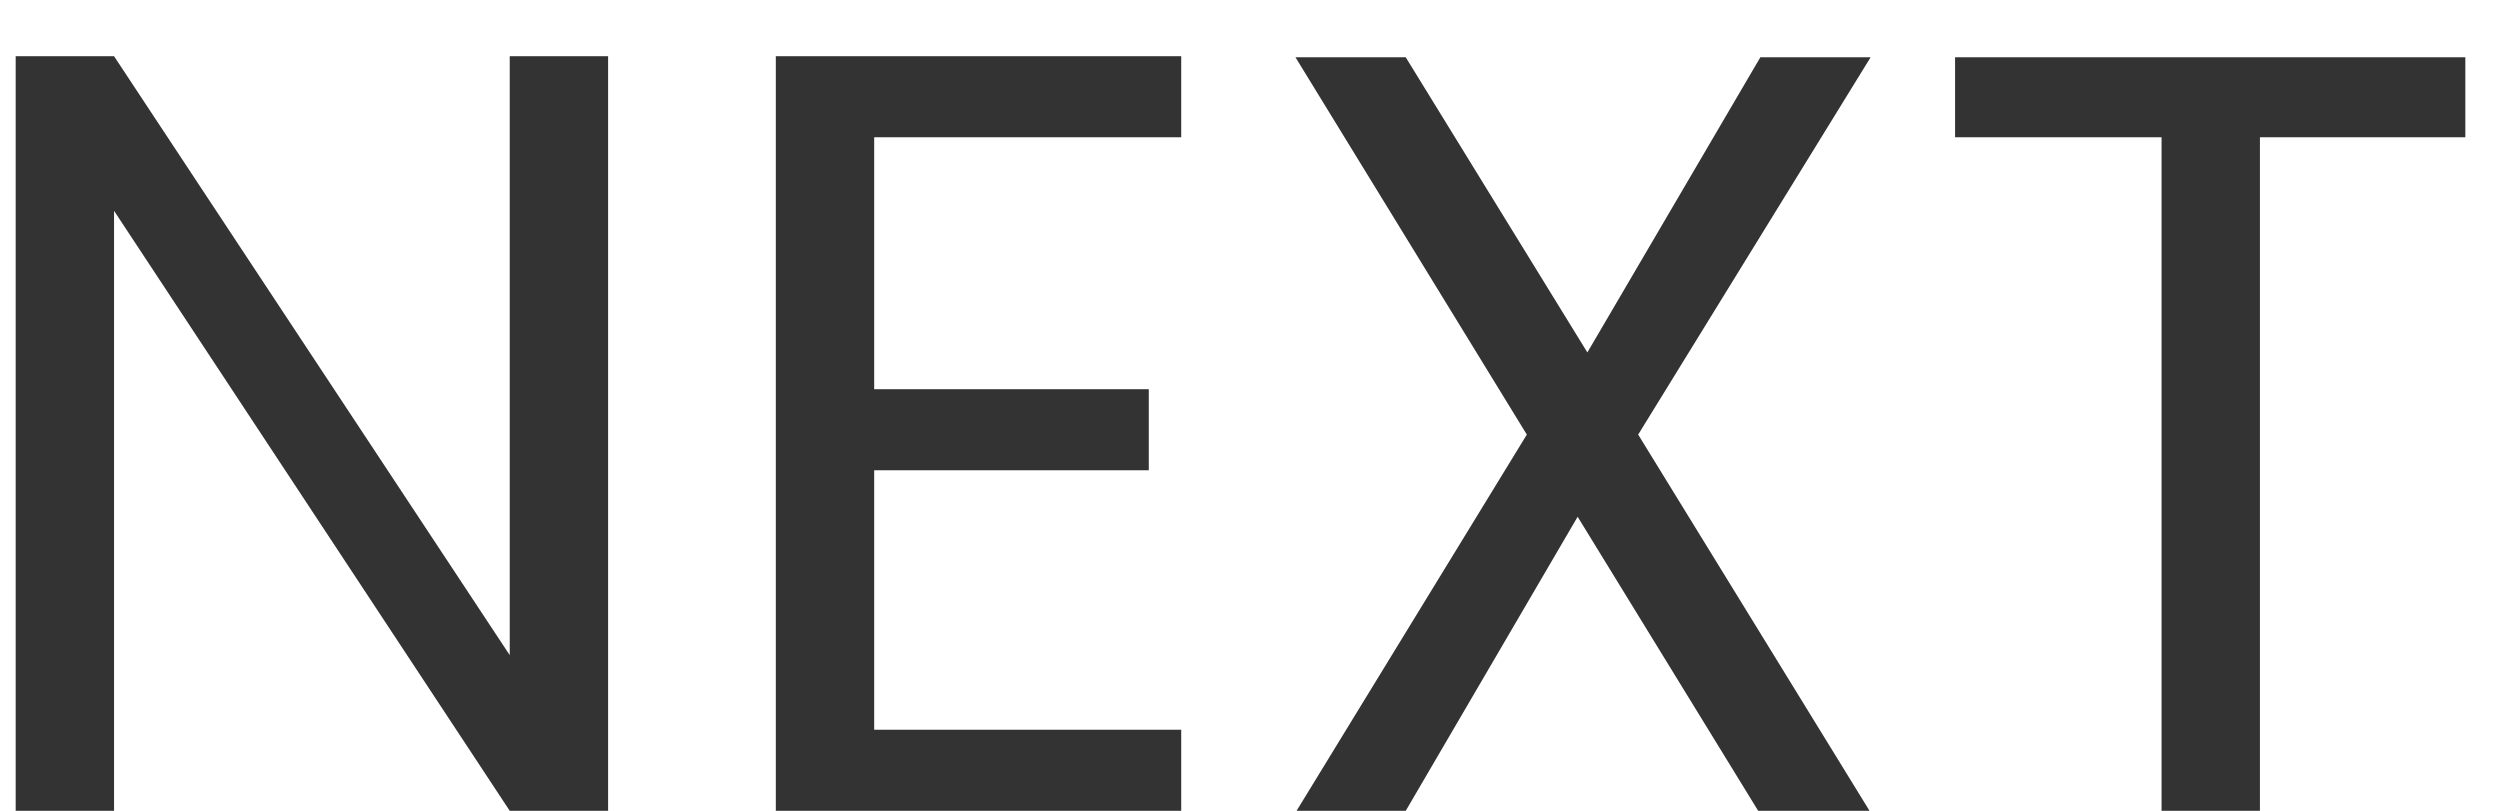 <svg width="37" height="12" viewBox="0 0 37 12" fill="none" xmlns="http://www.w3.org/2000/svg">
<path d="M9 12H7.544L1.688 3.12L1.688 12H0.232L0.232 0.832H1.688L7.544 9.696L7.544 0.832H9L9 12ZM12.938 2.032V5.76L17.002 5.76V6.96L12.938 6.96L12.938 10.8H17.482V12H11.482L11.482 0.832H17.482V2.032L12.938 2.032ZM24.245 6.432L27.669 12H26.021L23.349 7.648L20.805 12H19.189L22.597 6.432L19.173 0.848L20.805 0.848L23.493 5.216L26.053 0.848H27.685L24.245 6.432ZM36.487 0.848V2.032H33.447V12H31.991V2.032H28.935V0.848L36.487 0.848Z" fill="#333333"/>
</svg>
